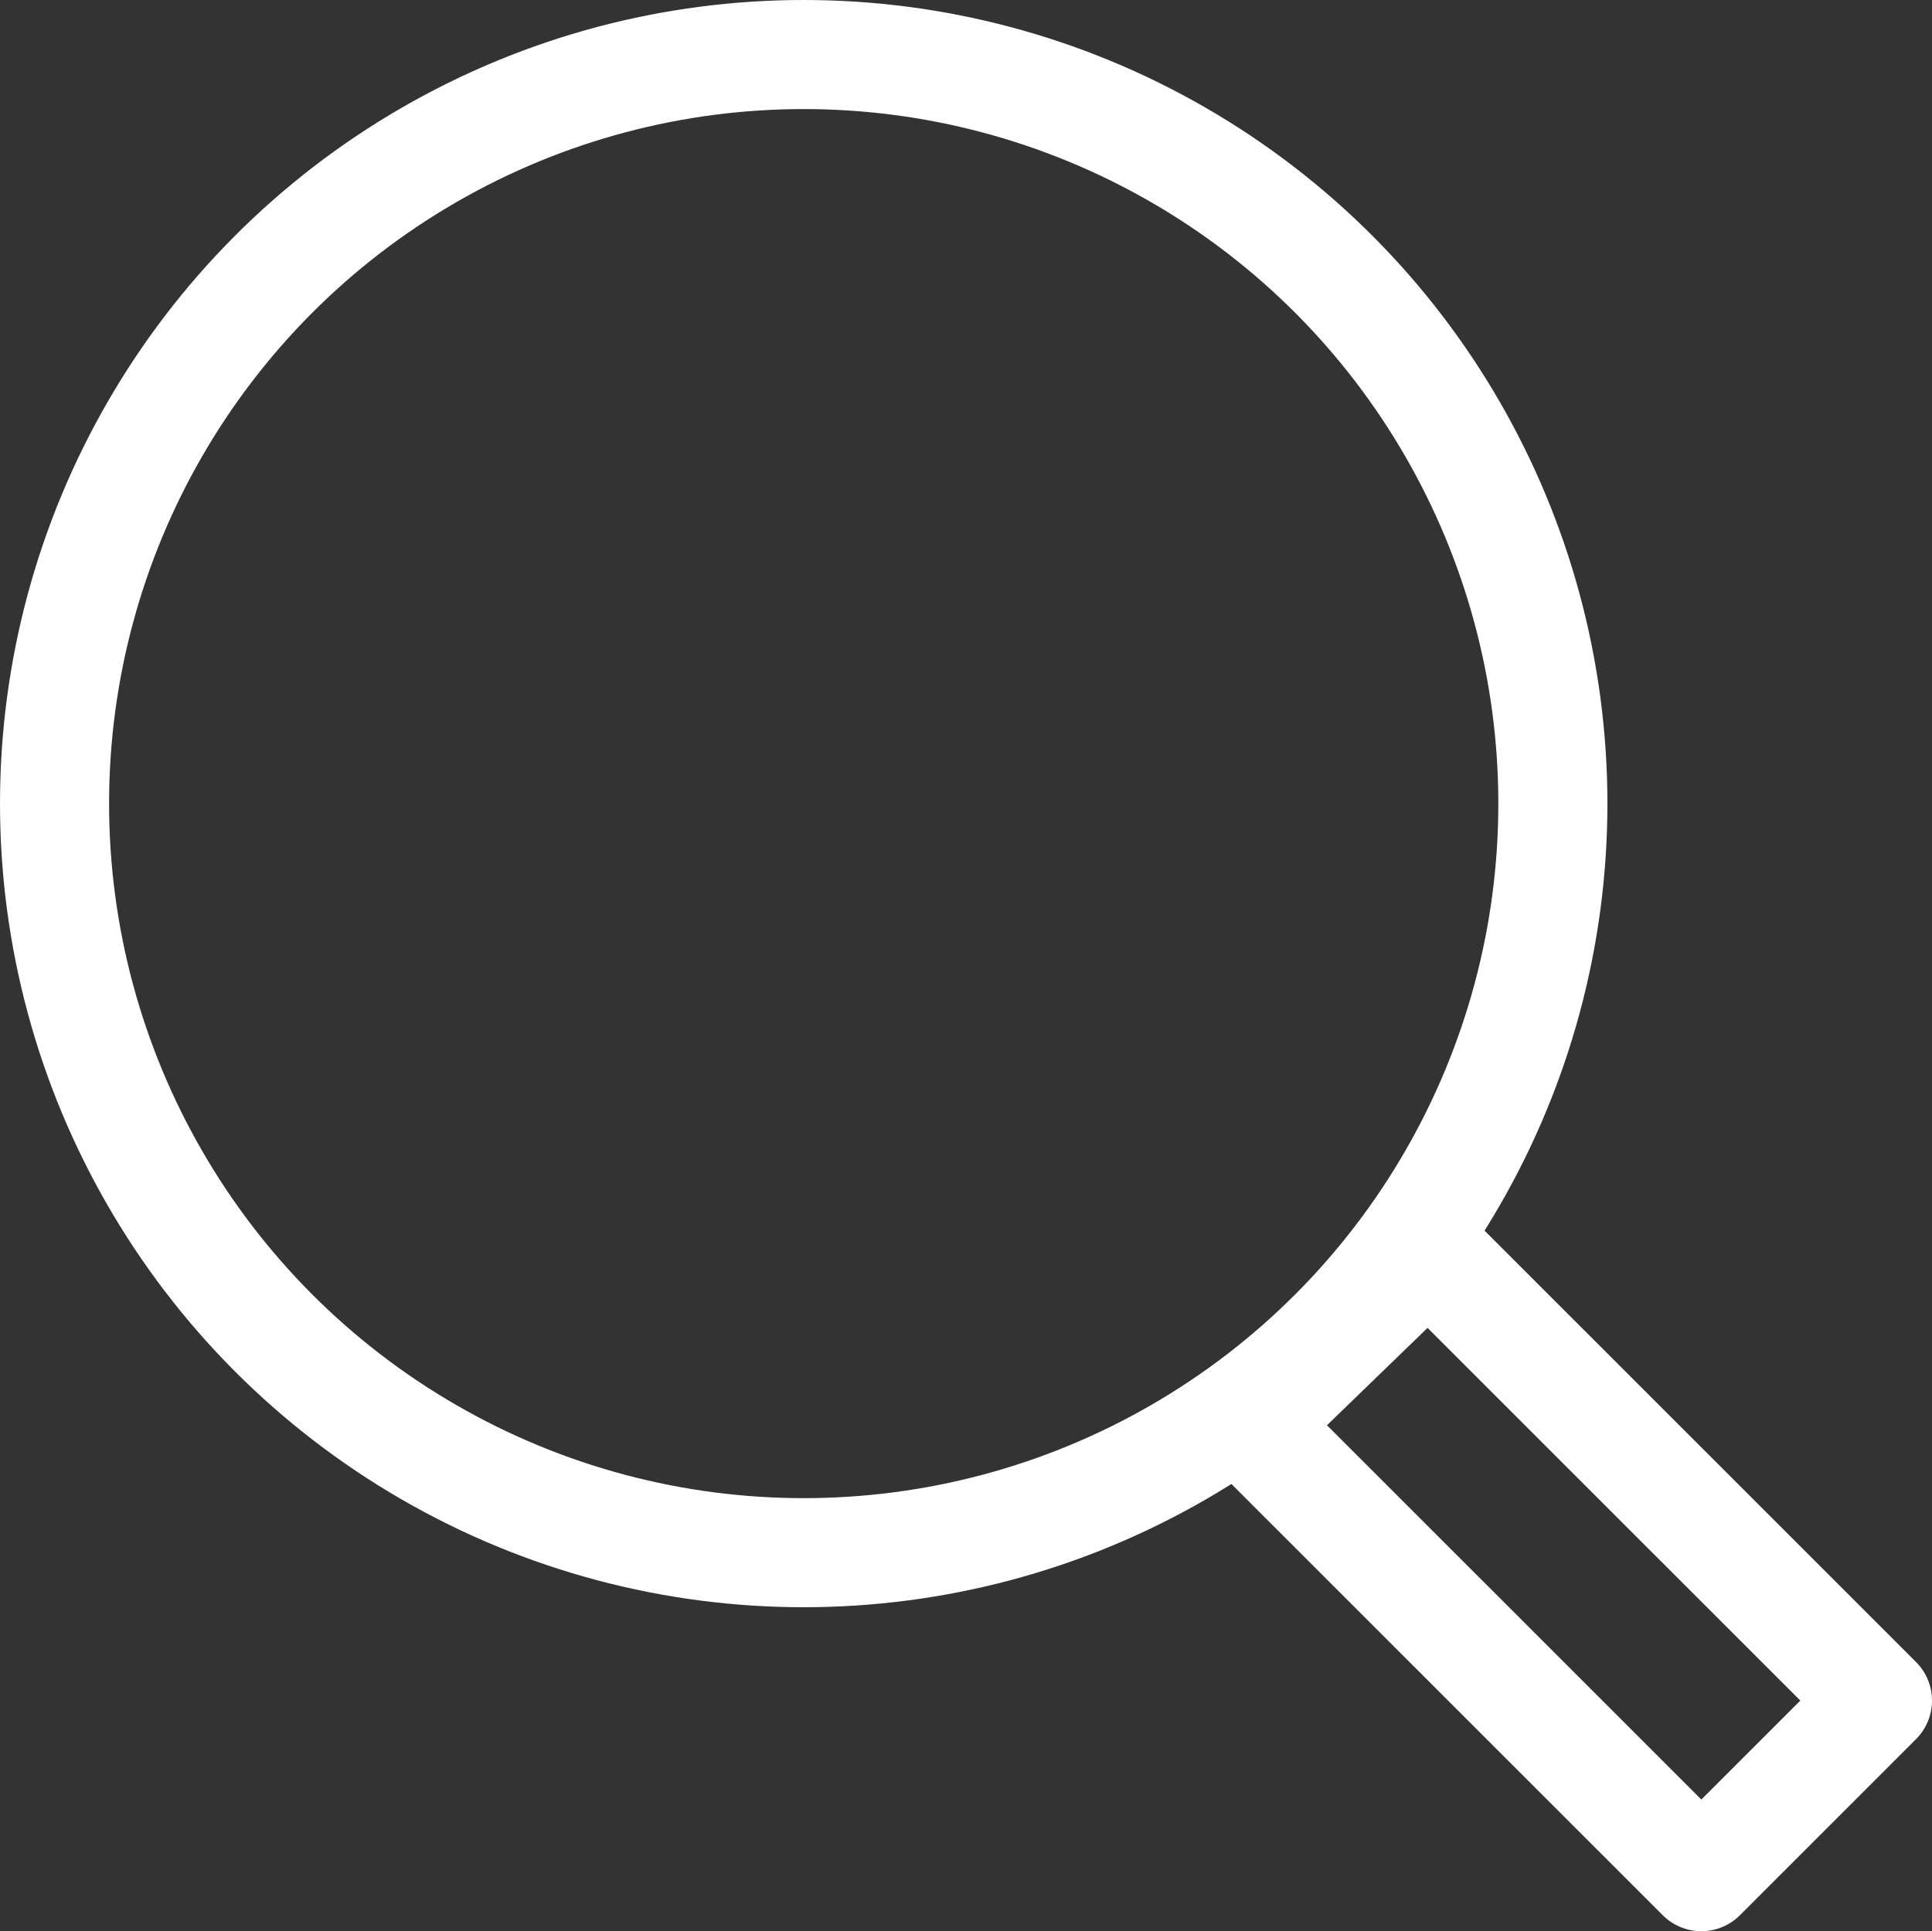 <?xml version="1.0" encoding="utf-8"?>
<!-- Generator: Adobe Illustrator 15.0.0, SVG Export Plug-In . SVG Version: 6.00 Build 0)  -->
<!DOCTYPE svg PUBLIC "-//W3C//DTD SVG 1.1//EN" "http://www.w3.org/Graphics/SVG/1.1/DTD/svg11.dtd">
<svg version="1.1" id="Layer_1" xmlns="http://www.w3.org/2000/svg" xmlns:xlink="http://www.w3.org/1999/xlink" x="0px" y="0px"
	 width="34.005px" height="33.995px" viewBox="0 0 34.005 33.995" enable-background="new 0 0 34.005 33.995" xml:space="preserve">
<rect x="0" y="0" width="34.005" height="33.995" fill="#333333" stroke="none"/>
<g>
	<defs>
		<rect id="SVGID_1_" y="0" width="34.005" height="33.994"/>
	</defs>
	<clipPath id="SVGID_2_">
		<use xlink:href="#SVGID_1_"  overflow="visible"/>
	</clipPath>
	
		<polygon clip-path="url(#SVGID_2_)" fill="none" stroke="#FFFFFF" stroke-width="1.92" stroke-linecap="round" stroke-linejoin="round" stroke-miterlimit="22.926" points="
		33.045,29.935 29.945,33.035 21.987,25.078 25.137,22.028 	"/>
	
		<circle clip-path="url(#SVGID_2_)" fill="none" stroke="#FFFFFF" stroke-width="1.92" stroke-linecap="round" stroke-linejoin="round" stroke-miterlimit="22.926" cx="14.146" cy="14.146" r="13.186"/>
</g>
</svg>
